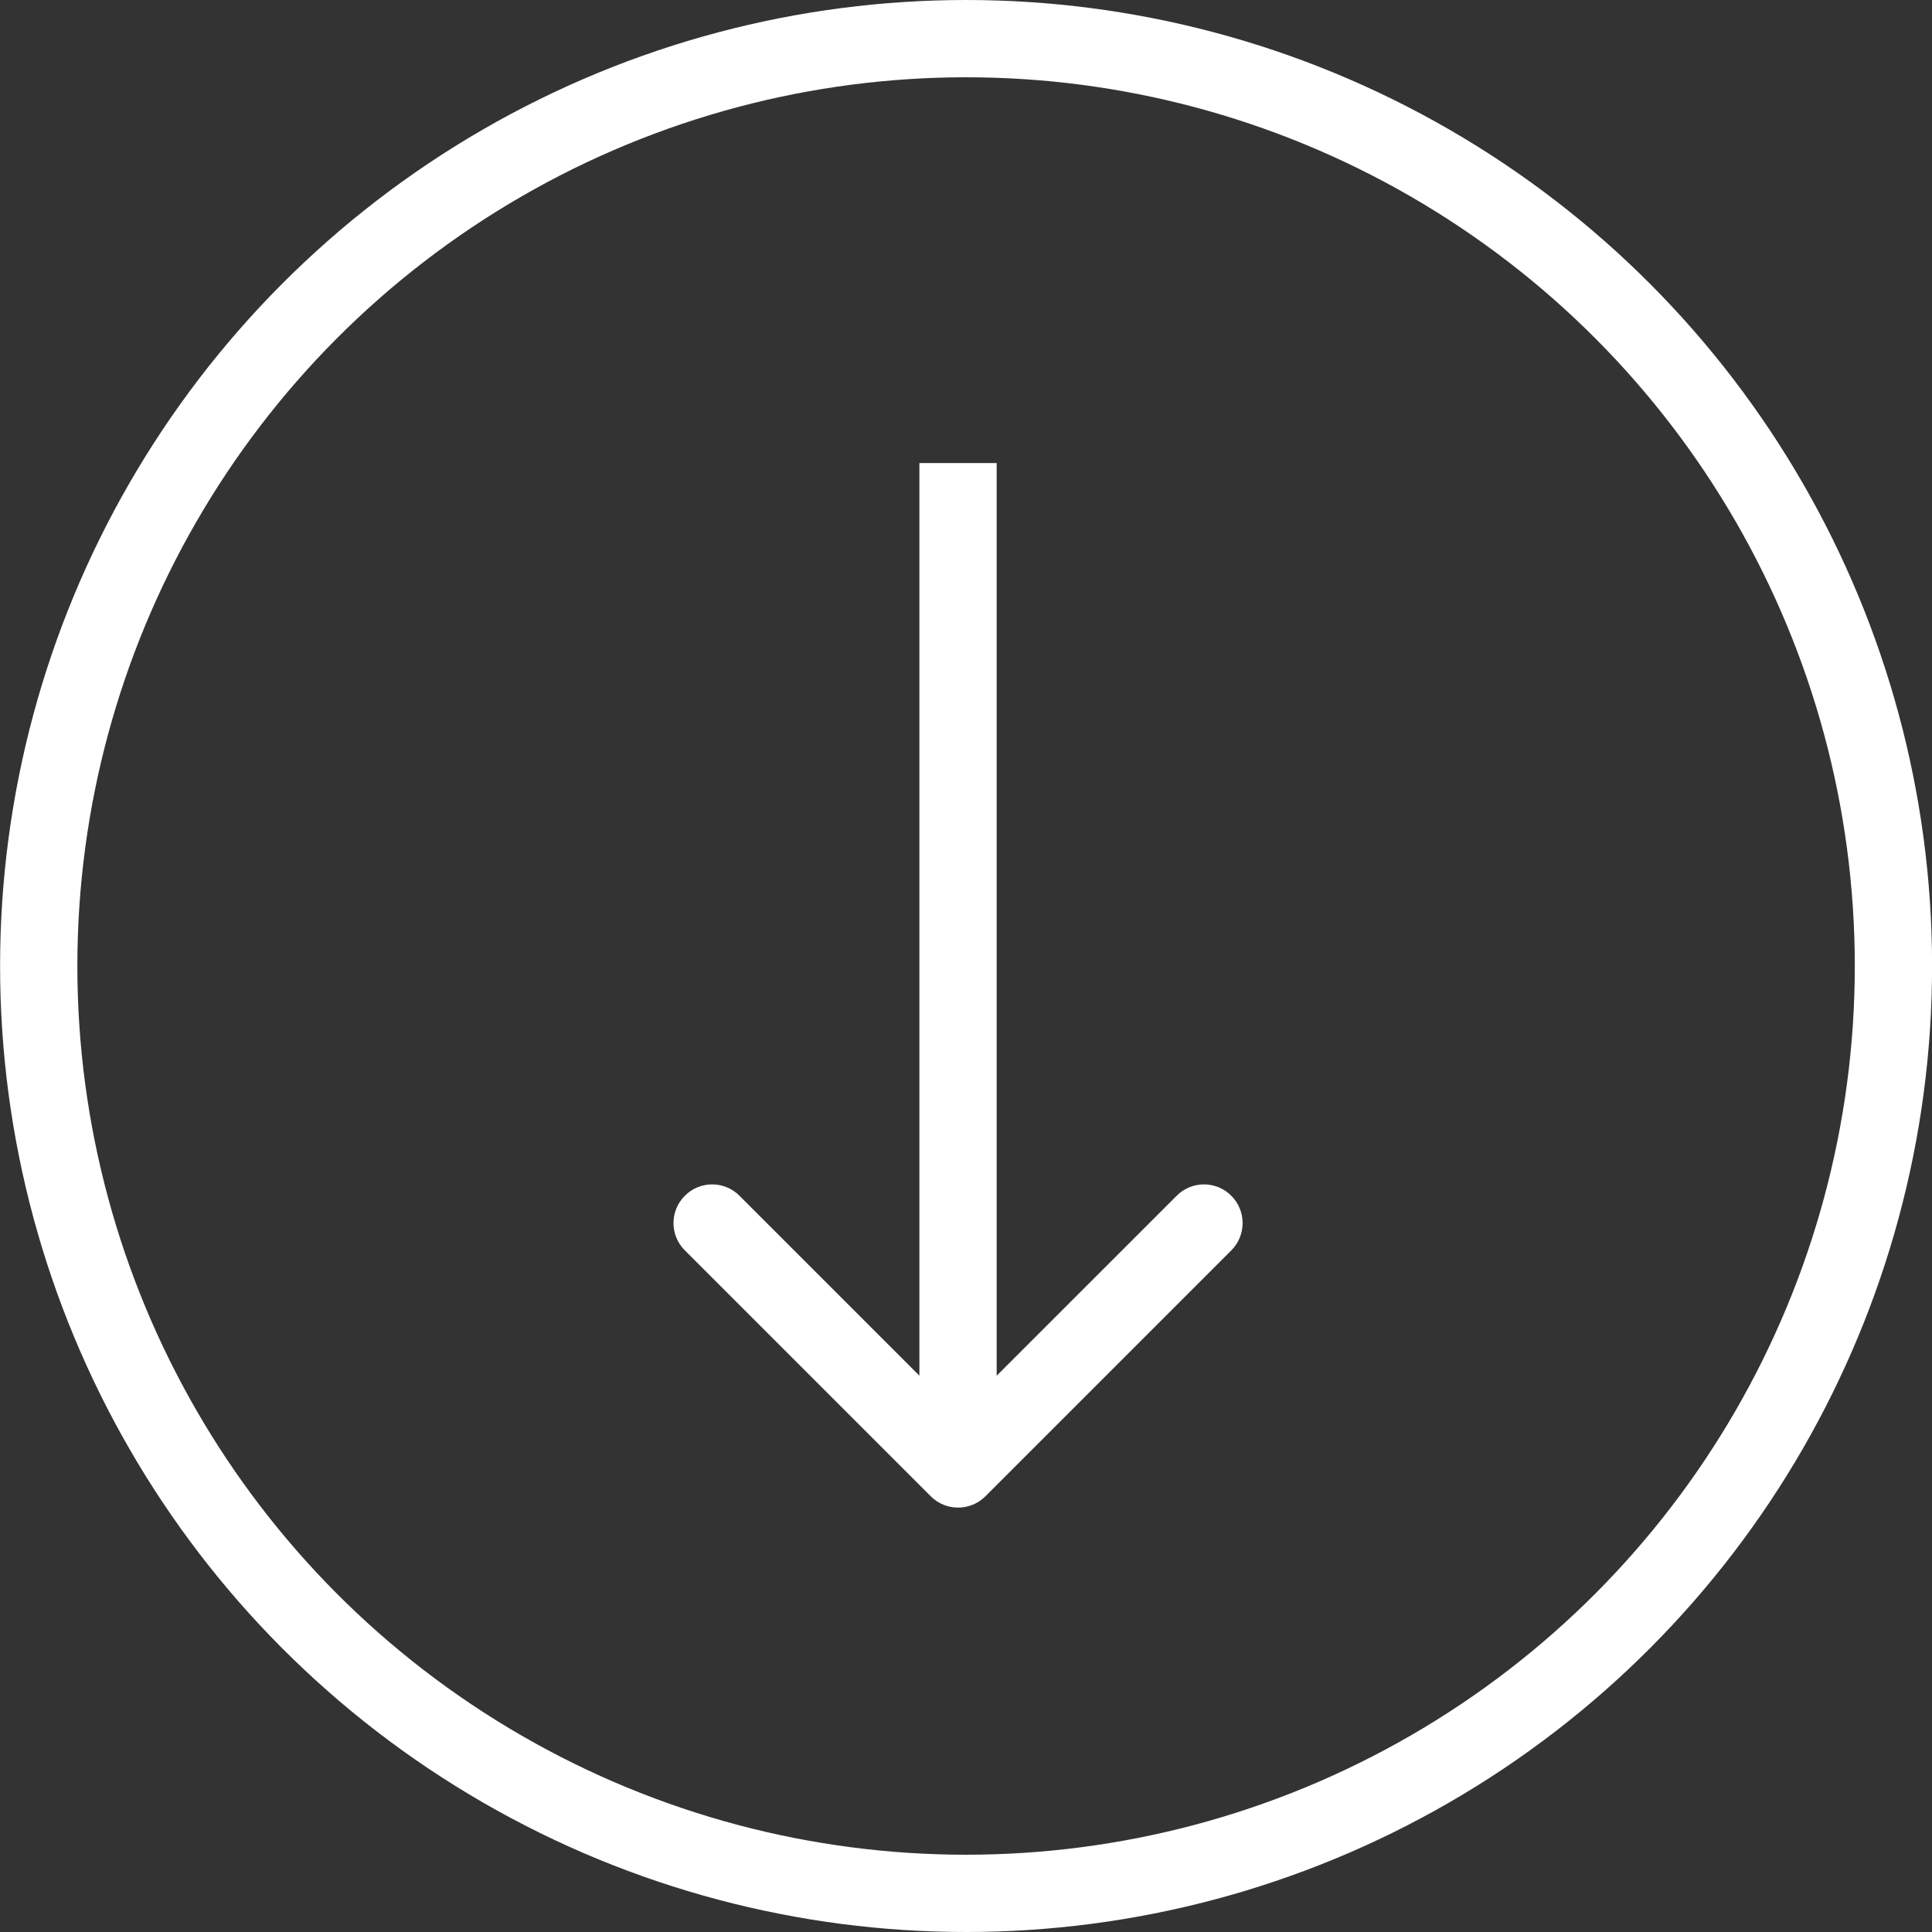 <svg xmlns="http://www.w3.org/2000/svg" width="25" height="25" viewBox="0 0 25 25" fill="none">
  <rect x="0" y="0" width="25" height="25" fill="#333333" stroke="none"/>
  <circle cx="12.501" cy="12.5" r="12" stroke="white"/>
  <path d="M12.044 19.362C12.239 19.557 12.556 19.557 12.751 19.362L15.933 16.18C16.128 15.985 16.128 15.668 15.933 15.473C15.738 15.277 15.421 15.277 15.226 15.473L12.397 18.301L9.569 15.473C9.374 15.277 9.057 15.277 8.862 15.473C8.666 15.668 8.666 15.985 8.862 16.18L12.044 19.362ZM11.897 5.992L11.897 19.008L12.897 19.008L12.897 5.992L11.897 5.992Z" fill="white"/>
</svg>